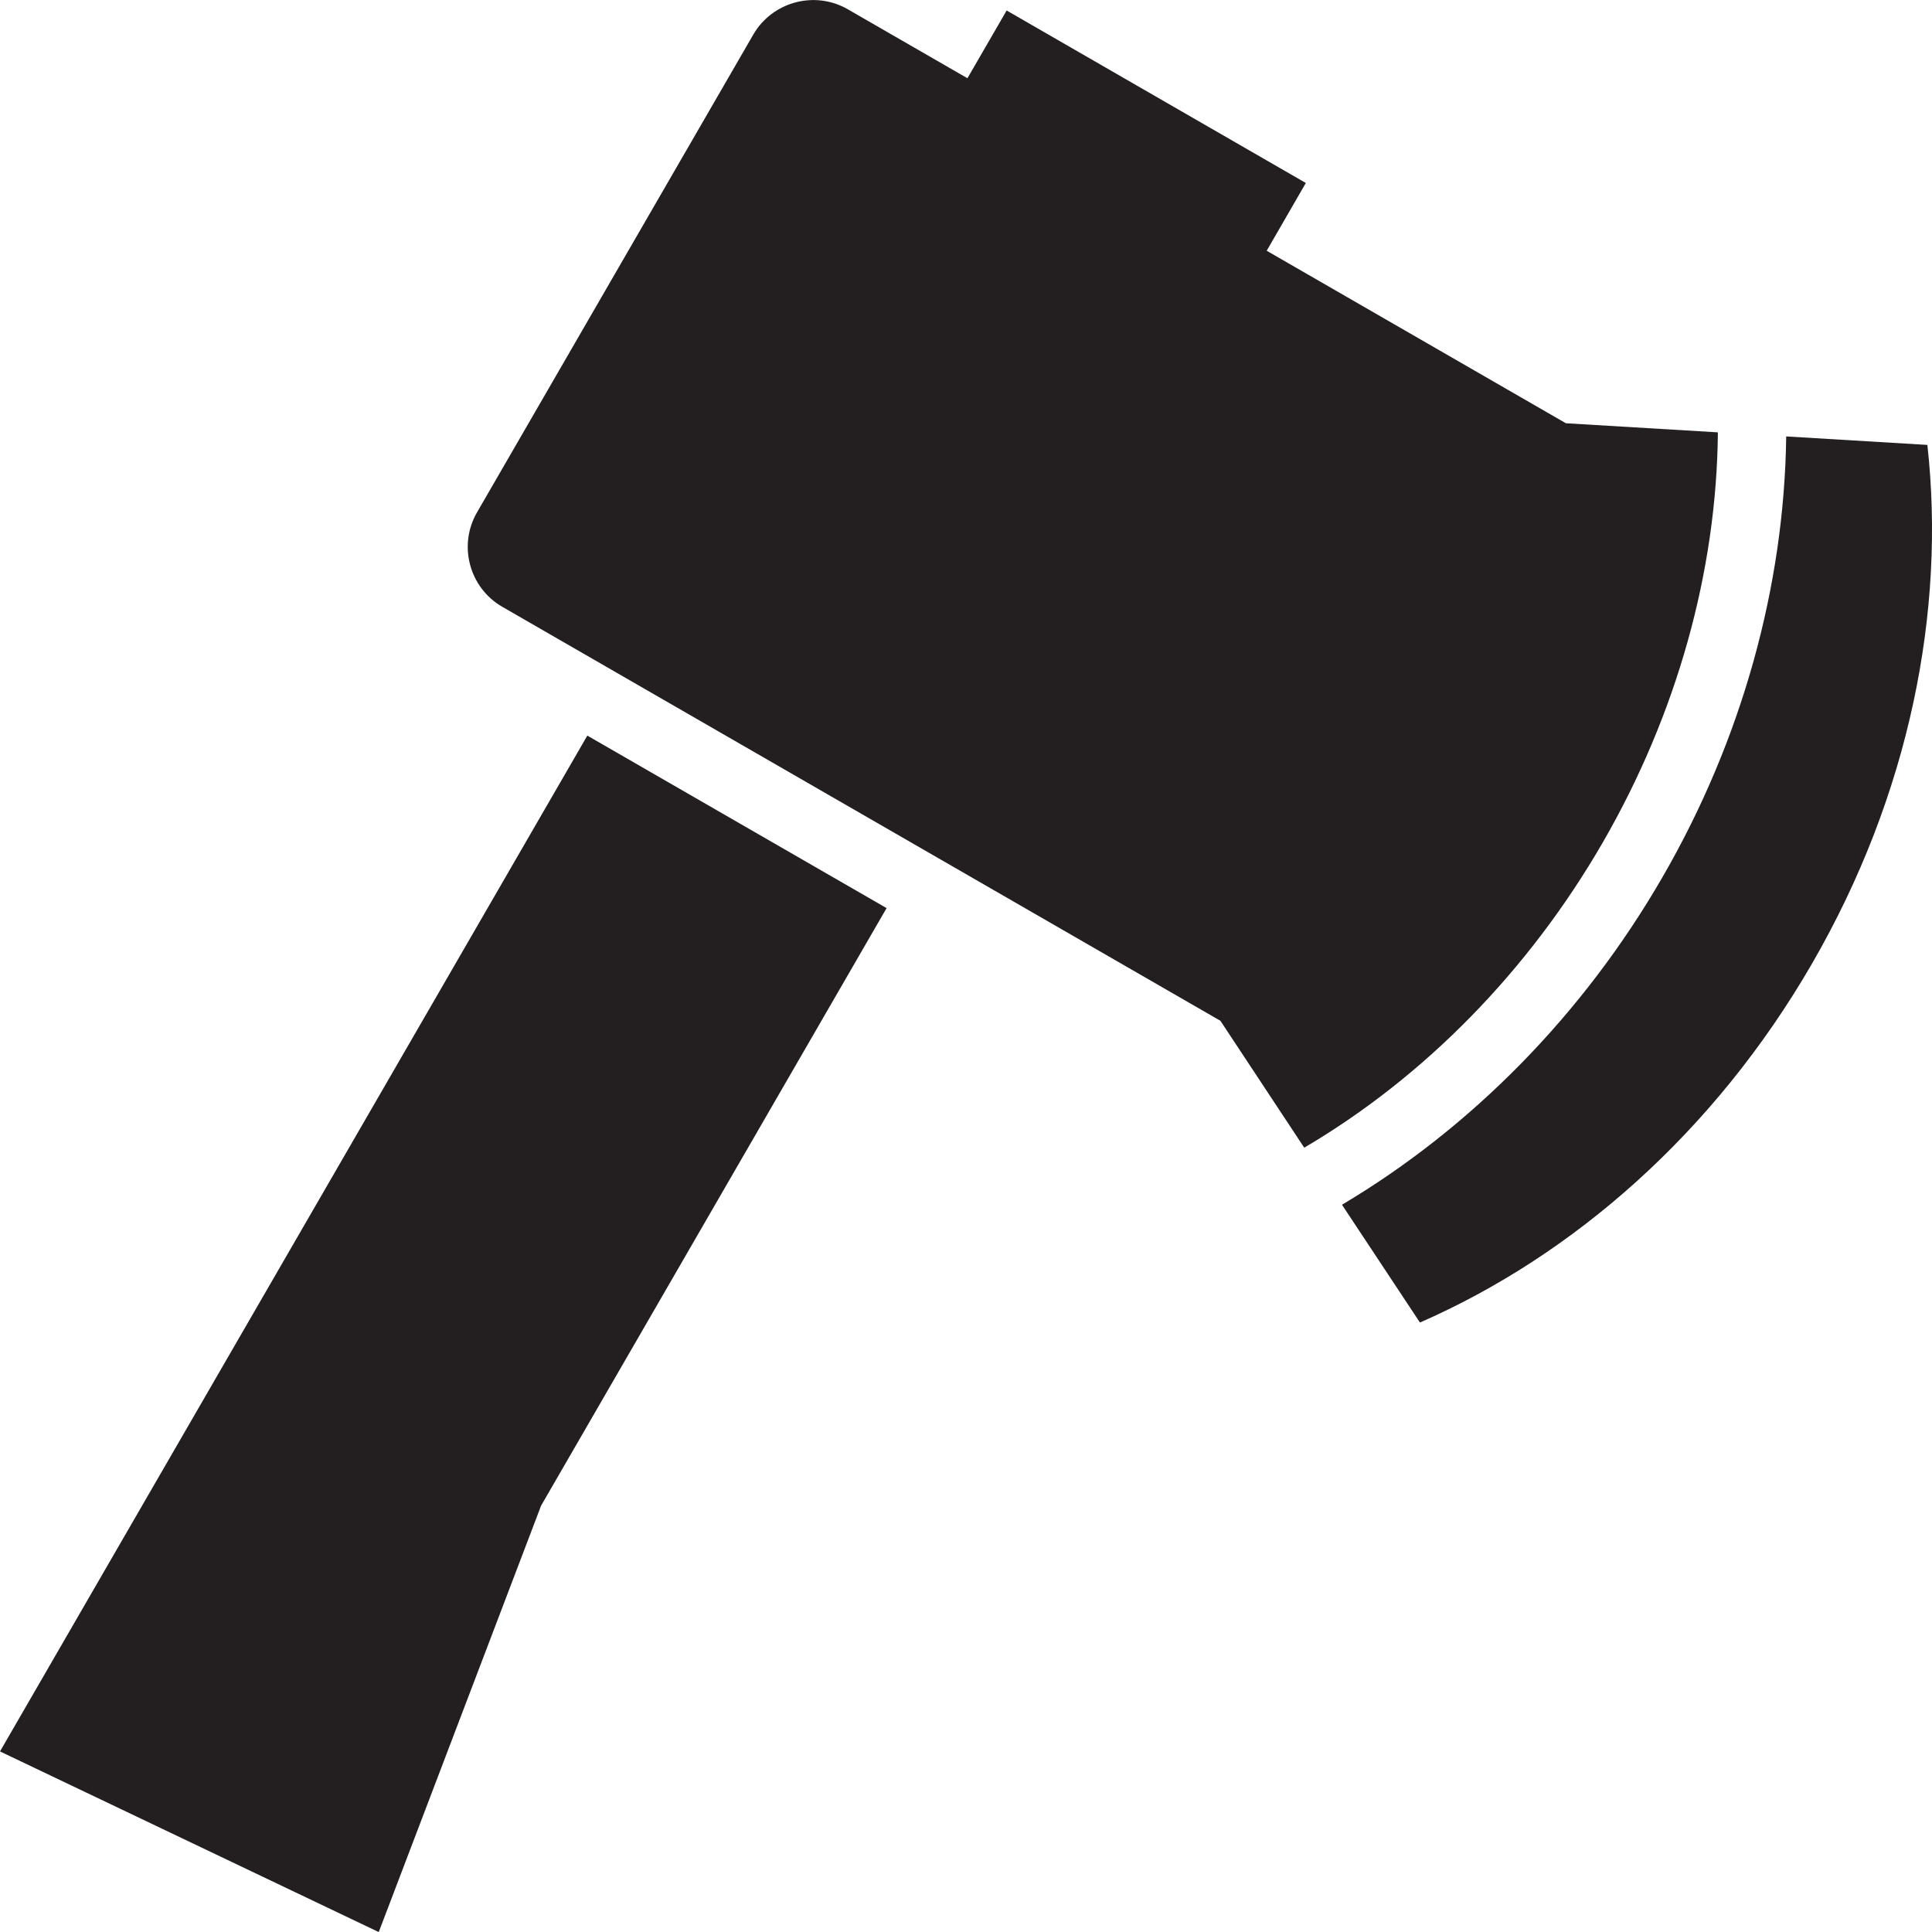 <?xml version="1.0" encoding="utf-8"?>
<svg version="1.1" id="Layer_1" xmlns="http://www.w3.org/2000/svg" xmlns:xlink="http://www.w3.org/1999/xlink" x="0px" y="0px" viewBox="0 0 28 28"
	 enable-background="new 0 0 28 28" xml:space="preserve">

		<g>
			<defs>
				<rect id="SVGID_1_" width="28" height="28"/>
			</defs>
			<clipPath id="SVGID_2_">
				<use xlink:href="#SVGID_1_"  overflow="visible"/>
			</clipPath>
			<path clip-path="url(#SVGID_2_)" fill="#231F20" d="M23.226,12.214c1.076-1.861,1.653-3.933,1.671-5.948l-2.203-0.132l-4.336-2.5
				l0.567-0.982l-4.336-2.5l-0.568,0.982l-1.735-1c-0.477-0.275-1.092-0.11-1.368,0.366L6.912,7.428
				c-0.275,0.477-0.11,1.091,0.367,1.366l10.408,6l1.215,1.839C20.641,15.61,22.15,14.075,23.226,12.214"/>
			<path clip-path="url(#SVGID_2_)" fill="#231F20" d="M27.933,6.448l-2.046-0.123c-0.028,2.172-0.64,4.394-1.794,6.389
				c-1.153,1.995-2.774,3.635-4.644,4.746l1.13,1.707c2.218-0.97,4.268-2.755,5.683-5.203C27.677,11.516,28.2,8.852,27.933,6.448"/>
			<polygon clip-path="url(#SVGID_2_)" fill="#231F20" points="3.505,19.321 0,25.383 5.489,28.001 7.842,21.821 12.849,13.161
				8.512,10.661 			"/>
		</g>
</svg>
